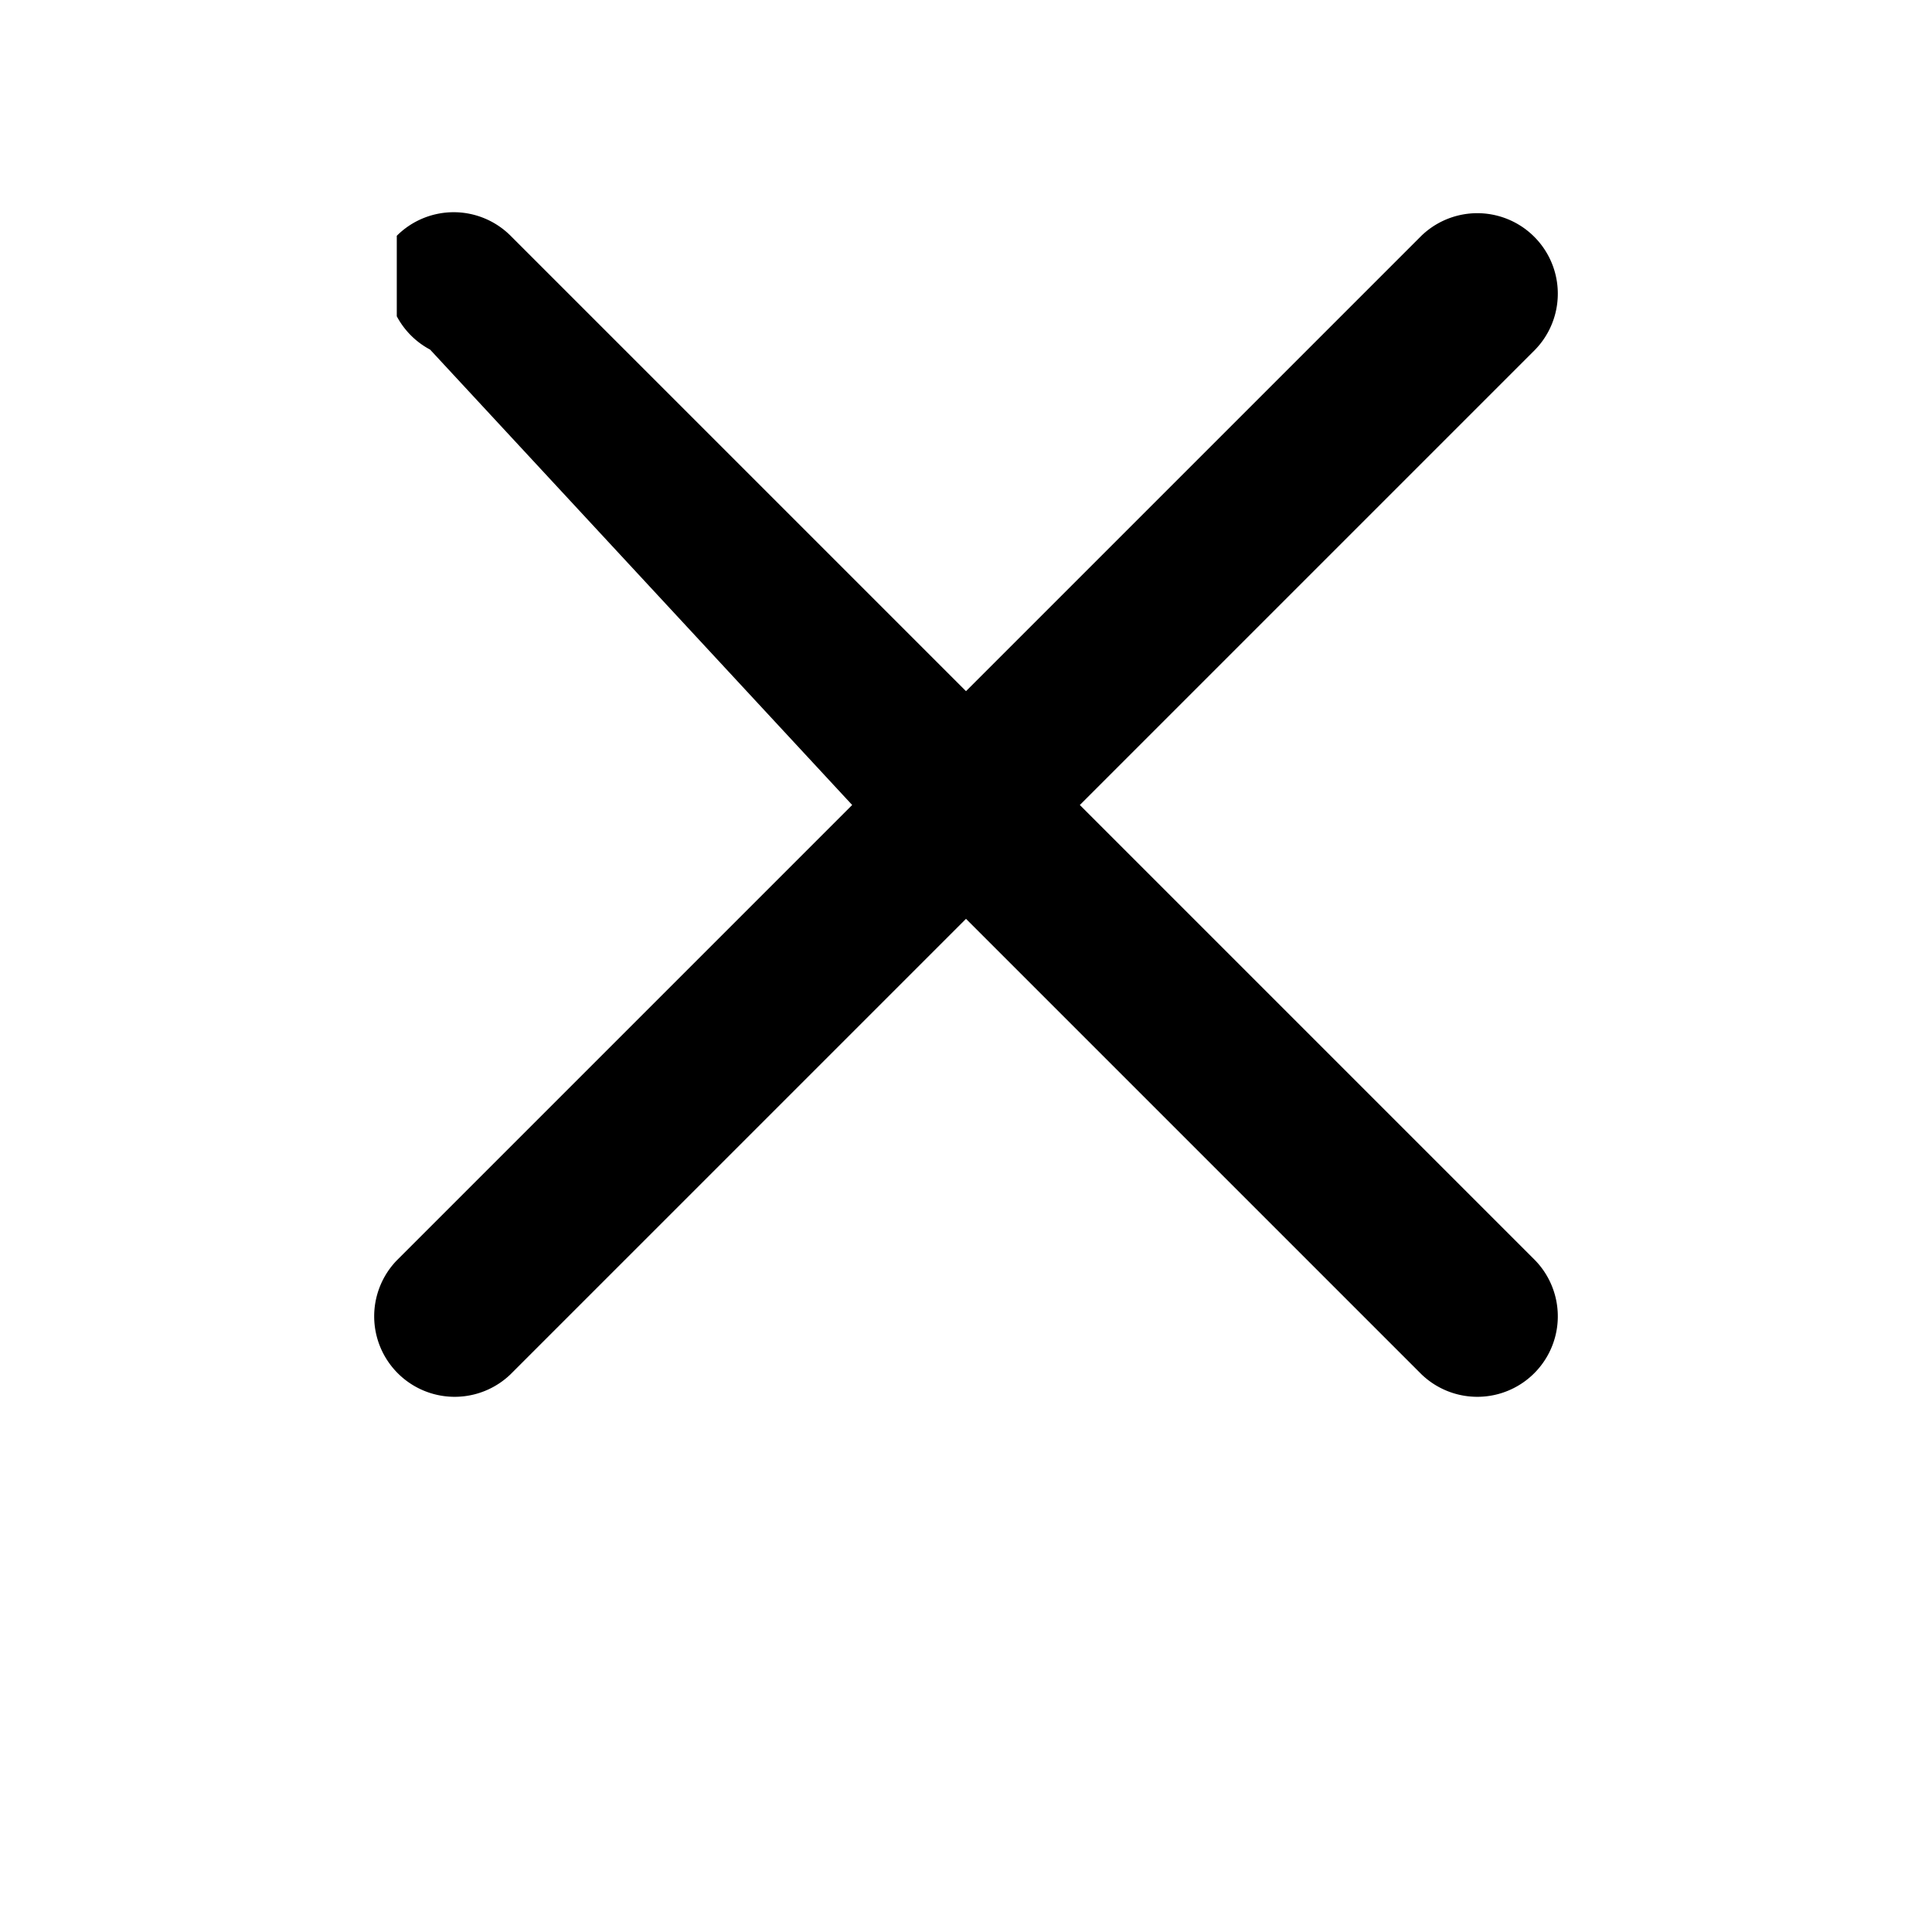 <svg xmlns="http://www.w3.org/2000/svg" viewBox="0 0 24 24" class="icon icon-noodles">
    <path d="M4.929 2.929a1 1 0 011.414 0L12 8.586l5.657-5.657a1 1 0 011.414 1.414L13.414 10l5.657 5.657a1 1 0 01-1.414 1.414L12 11.414l-5.657 5.657a1 1 0 01-1.414-1.414L10.586 10 5.343 4.343a1 1 0 01-.414-.414z"/>
</svg>